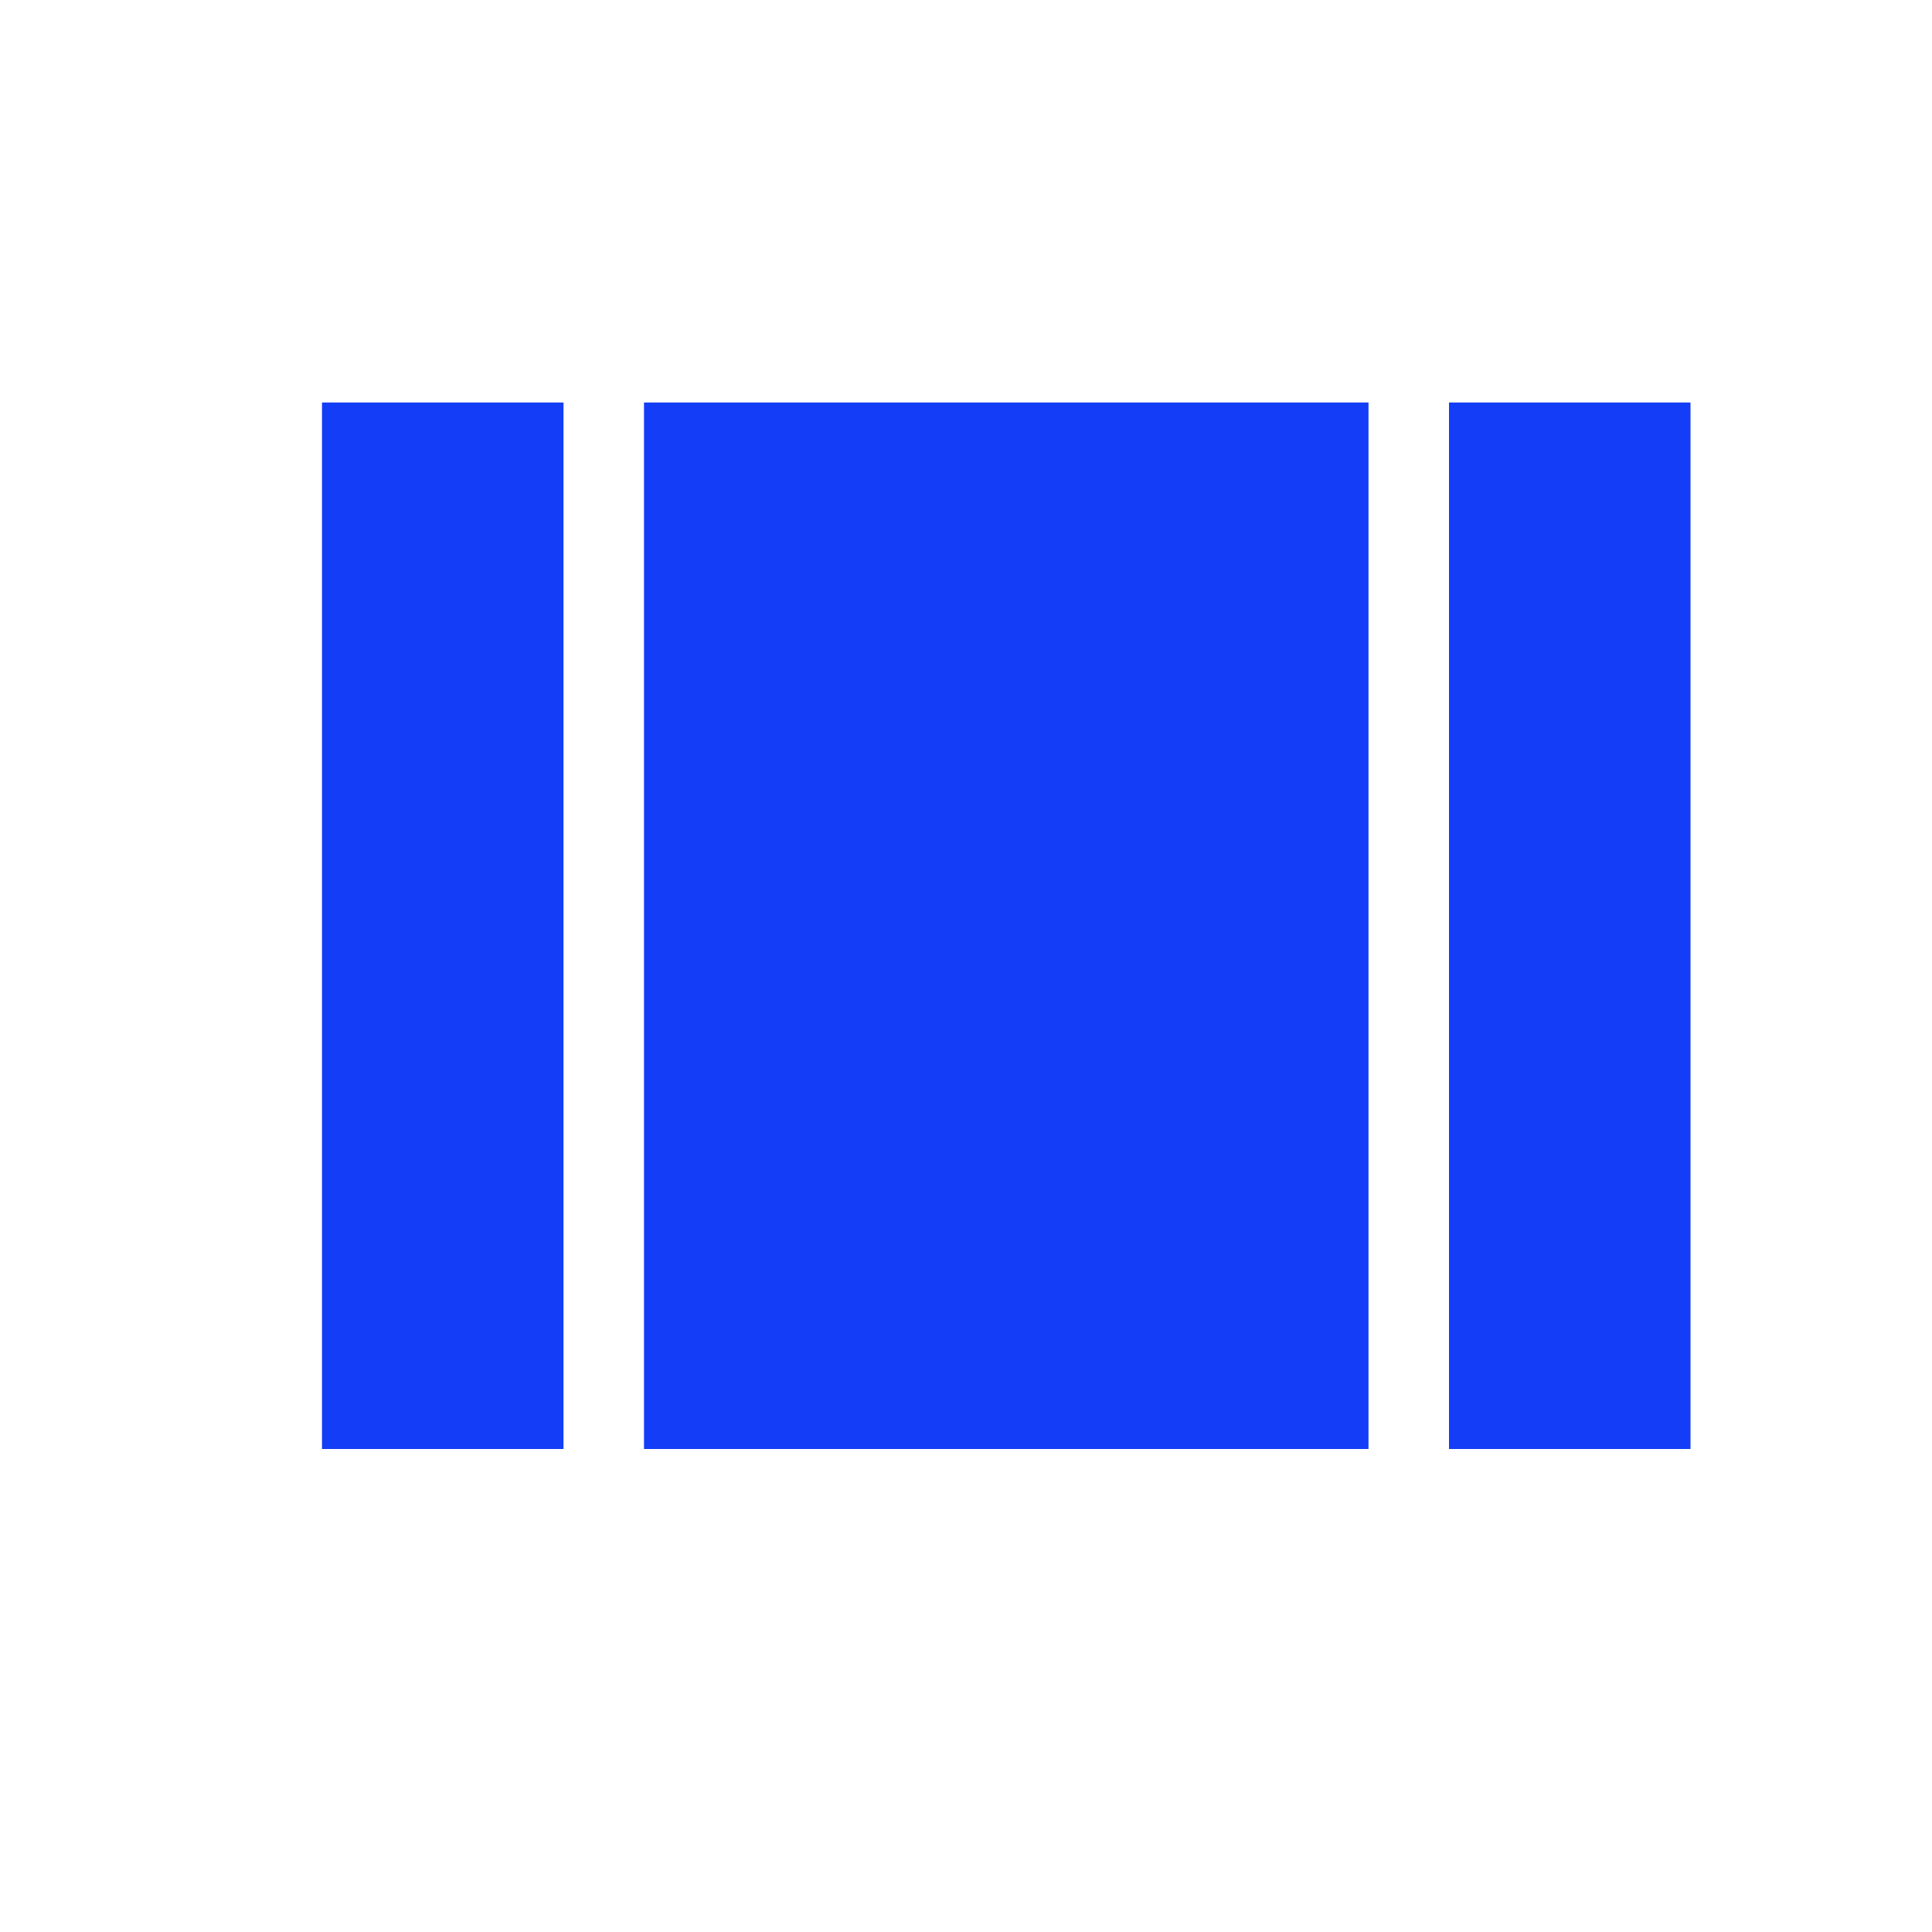<svg fill="#133DF6" xmlns="http://www.w3.org/2000/svg" height="24" viewBox="0 0 24 24" width="24"><path d="M0 0h24v24H0V0z" fill="none"/><path d="M4 18h3V5H4v13zM18 5v13h3V5h-3zM8 18h9V5H8v13z"/></svg>